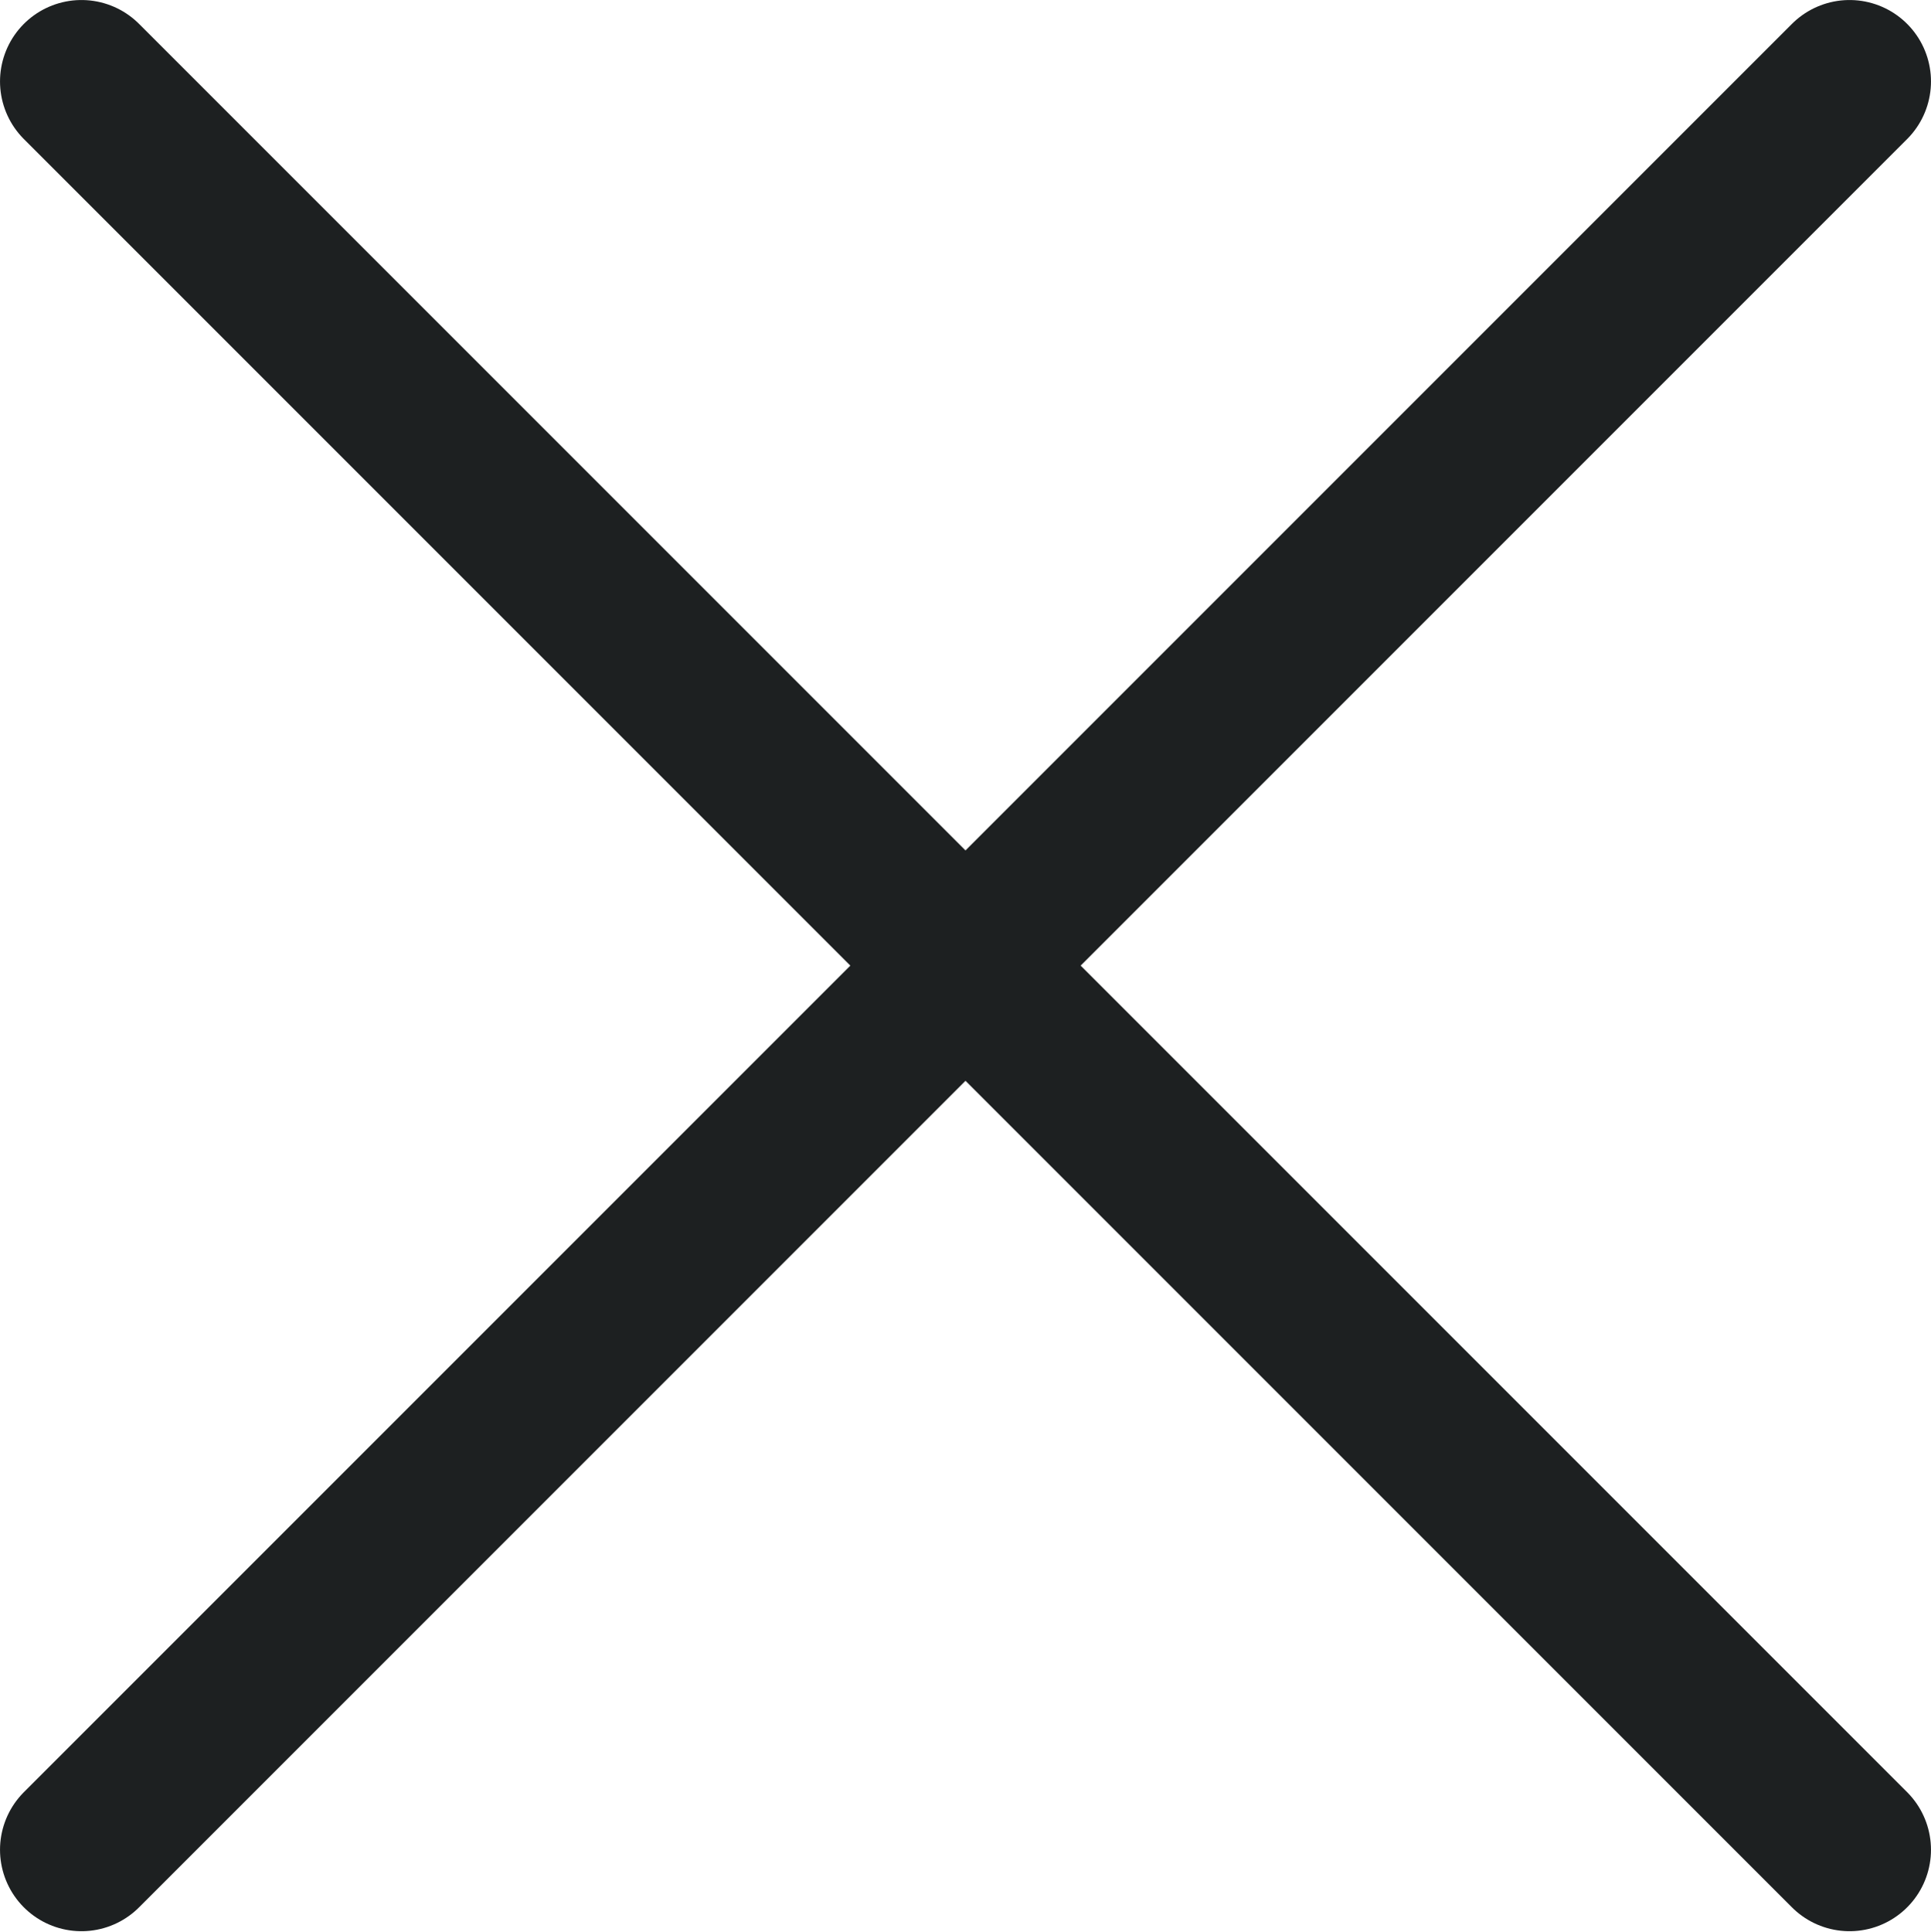 <svg width="55" height="55.016" xmlns="http://www.w3.org/2000/svg"><path d="M2.32 2.32l50.36 50.36M52.68 2.32L2.32 52.68" fill="none" stroke="#1d2021" stroke-width="4.639" stroke-linecap="round"/></svg>